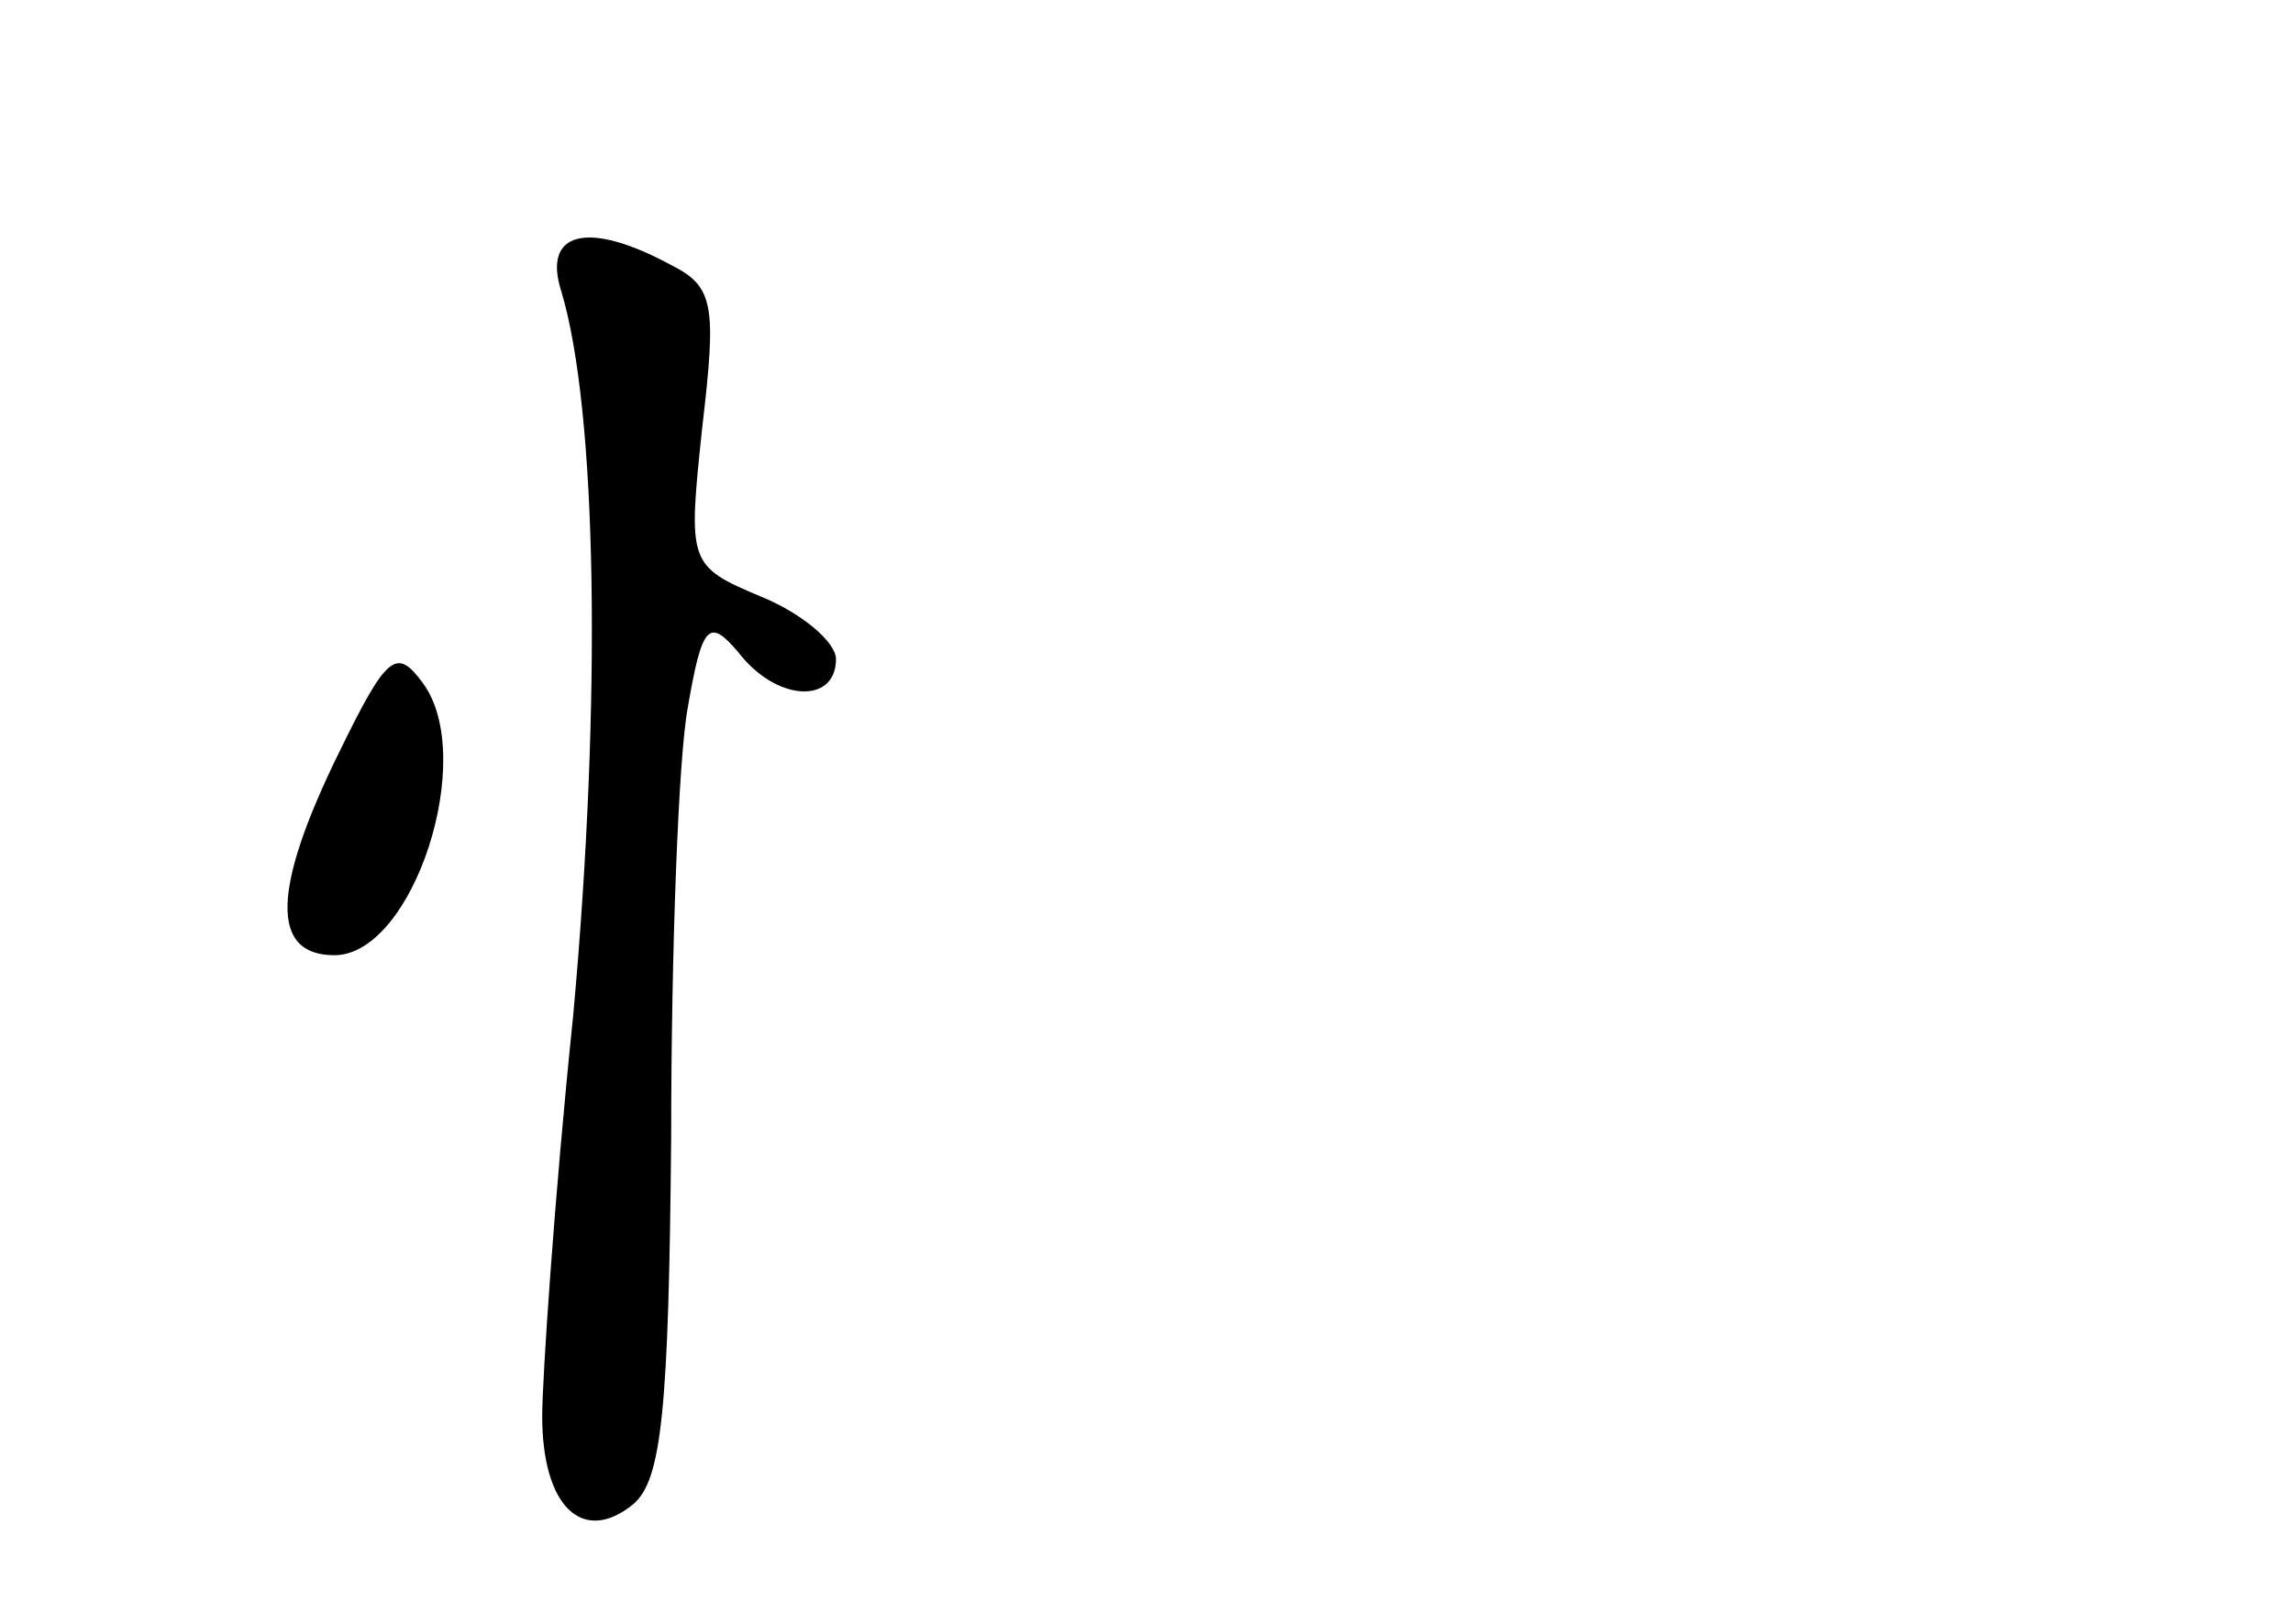 <?xml version="1.0" standalone="no"?>
<!DOCTYPE svg PUBLIC "-//W3C//DTD SVG 20010904//EN"
 "http://www.w3.org/TR/2001/REC-SVG-20010904/DTD/svg10.dtd">
<svg version="1.0" xmlns="http://www.w3.org/2000/svg"
 width="96pt" height="68pt" viewBox="0 0 96 68"
 preserveAspectRatio="xMidYMid meet">
<g transform="translate(0,68) scale(0.1,-0.1)"
fill="#000000" stroke="none">
<path d="M235 558 c15 -50 17 -171 5 -303 -8 -77 -13 -153 -13 -168 0 -38 17
-54 38 -37 12 10 15 39 16 154 0 77 3 159 7 180 6 35 9 37 21 23 16 -21 41
-22 41 -3 0 7 -14 19 -31 26 -31 13 -31 14 -25 71 6 51 5 59 -13 68 -35 19
-54 14 -46 -11z"/>
<path d="M142 365 c-28 -57 -29 -85 -2 -85 33 0 60 83 37 114 -11 15 -15 12
-35 -29z"/>
</g>
</svg>
